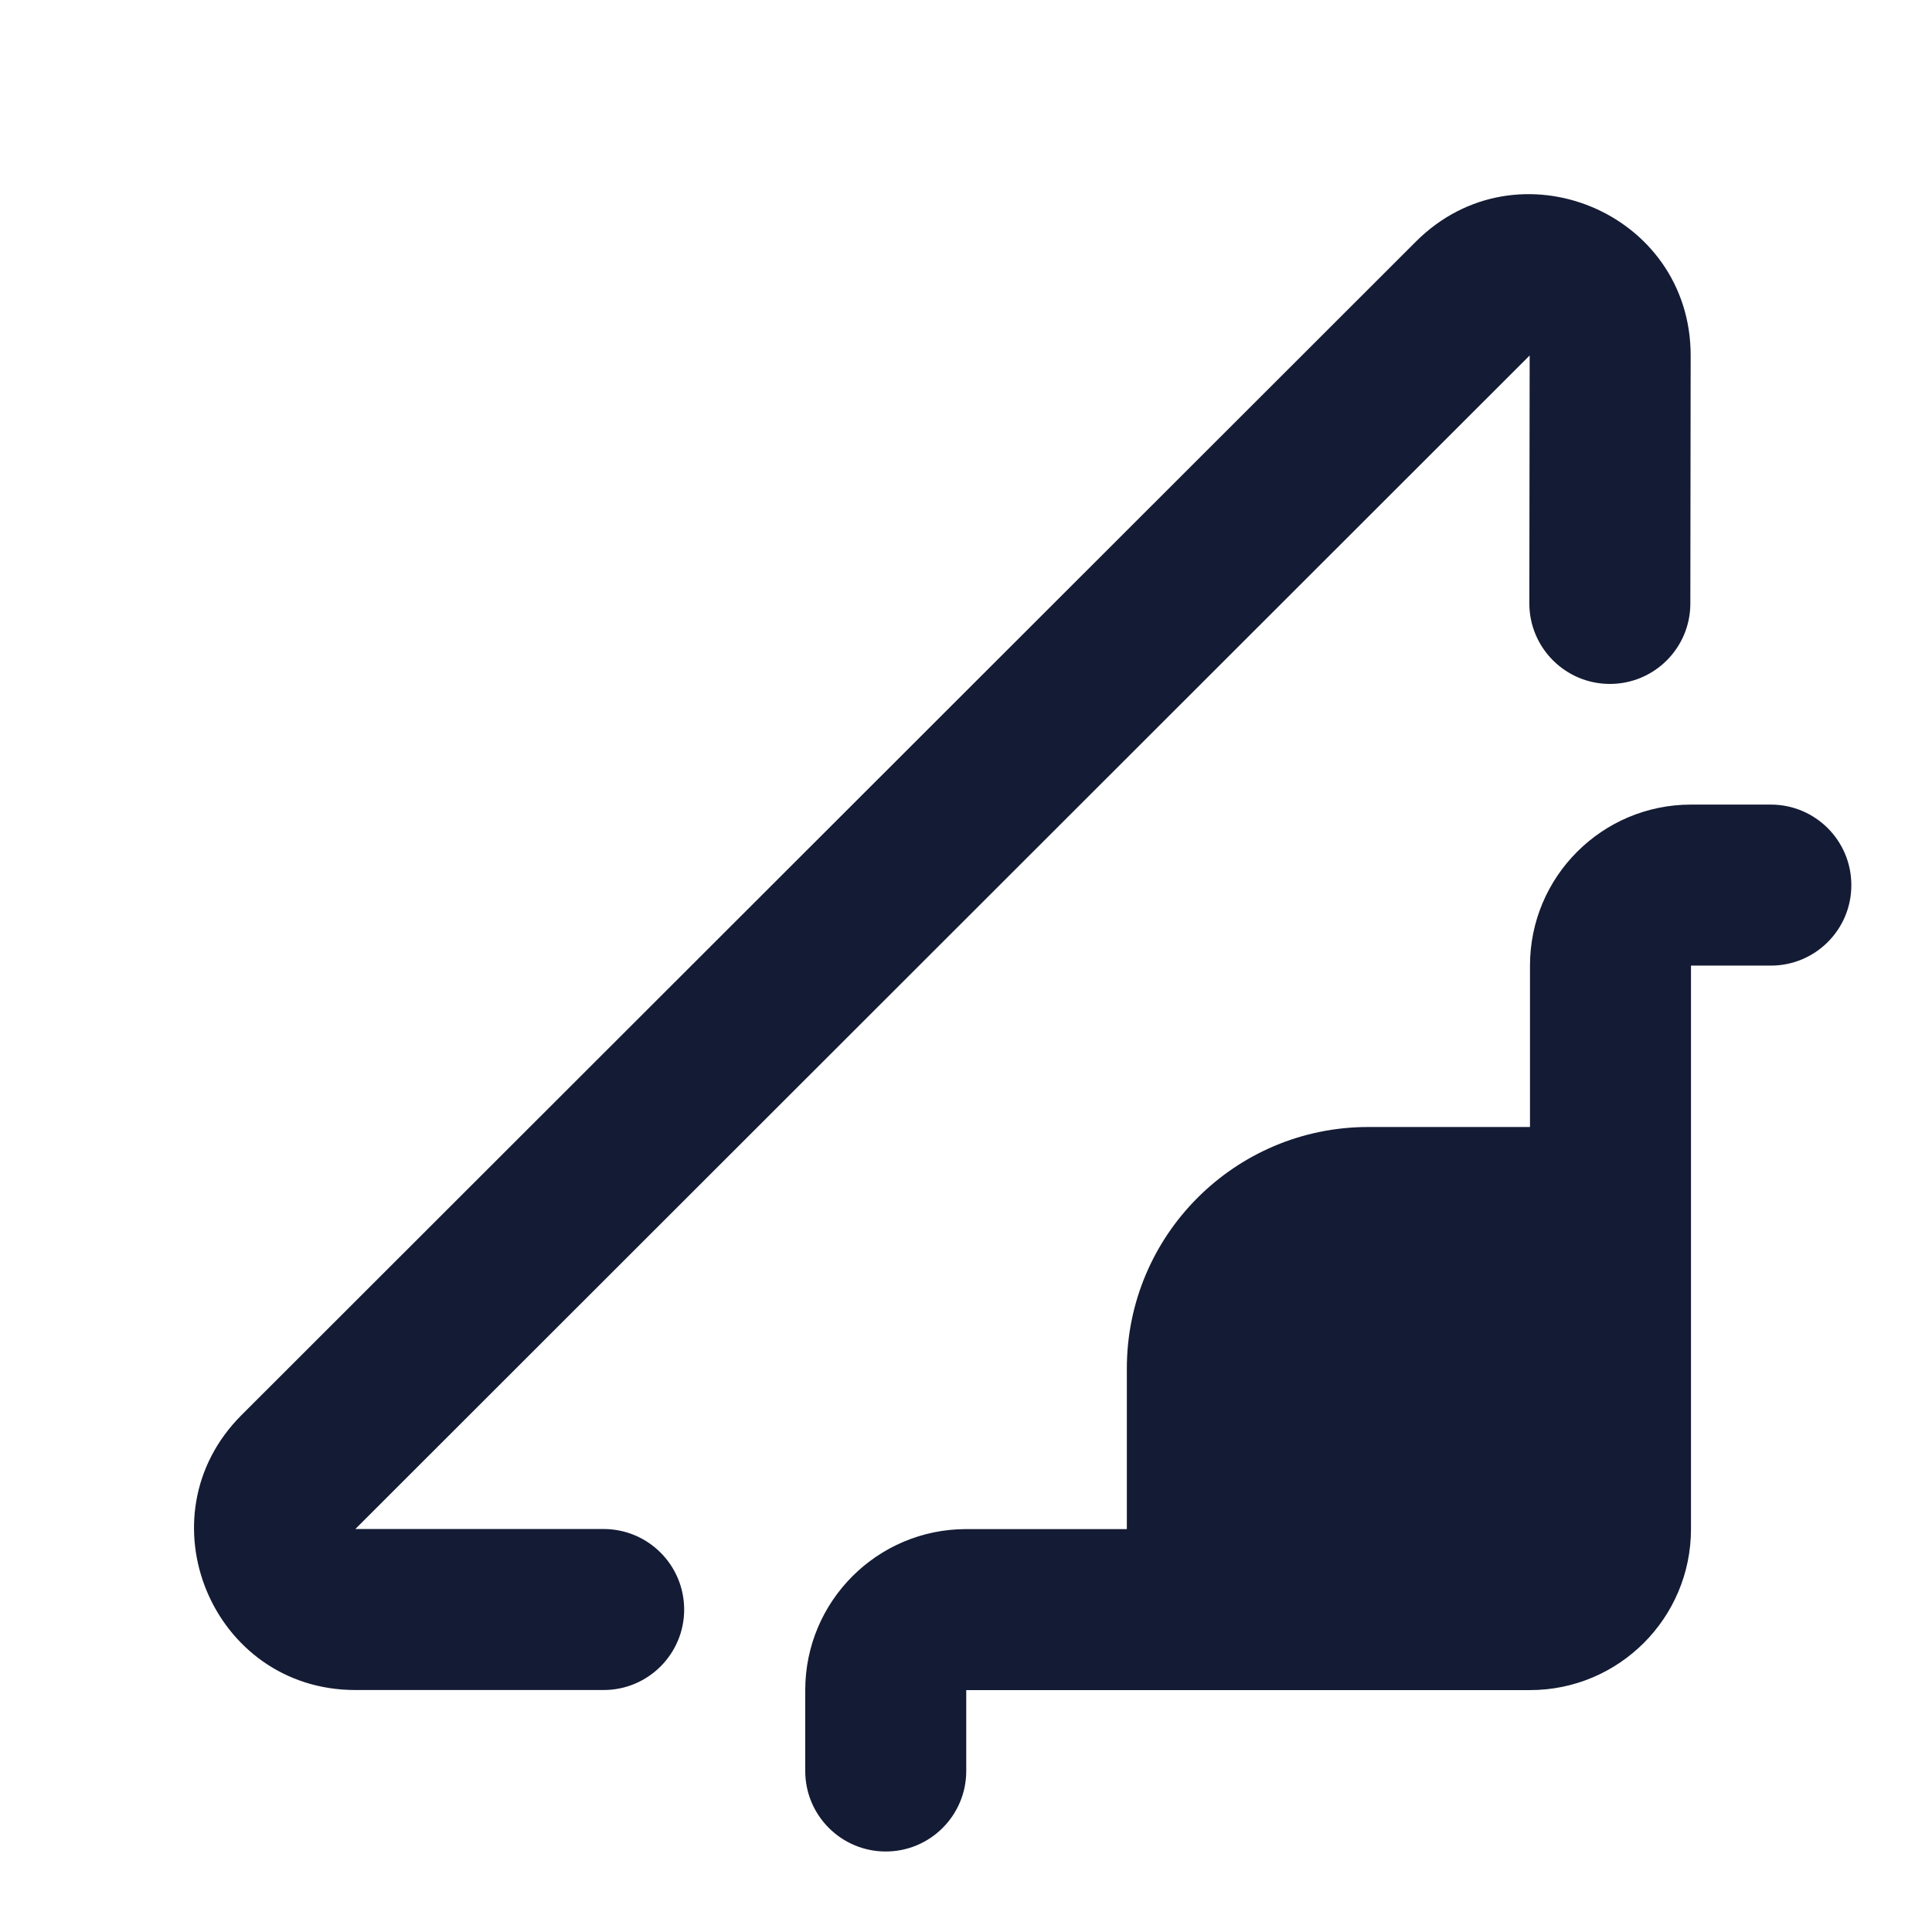 <svg width="24" height="24" viewBox="0 0 24 24" fill="none" xmlns="http://www.w3.org/2000/svg">
<path fill-rule="evenodd" clip-rule="evenodd" d="M17.589 3.001C18.85 1.741 21.005 2.636 21.002 4.419L20.998 7.497C20.998 8.049 20.55 8.497 19.997 8.496C19.445 8.495 18.998 8.047 18.998 7.495L19.002 4.416L4.414 18.994L7.498 18.994C8.051 18.994 8.498 19.441 8.499 19.994C8.499 20.546 8.051 20.994 7.499 20.994L4.414 20.994C2.632 20.994 1.74 18.839 3 17.579L17.589 3.001ZM21.005 9.995L21.998 9.995C22.551 9.995 22.998 10.443 22.998 10.995C22.999 11.547 22.551 11.995 21.999 11.995L21.006 11.995V18.995C21.006 20.1 20.11 20.995 19.006 20.995H12.003V22C12.003 22.552 11.555 23 11.003 23C10.451 23 10.003 22.552 10.003 22V20.995C10.003 19.891 10.899 18.995 12.003 18.995H13.998V17C13.998 15.343 15.342 14 16.998 14H19.006V11.995C19.006 10.891 19.901 9.996 21.005 9.995Z" fill="#141B34"/>
</svg>
